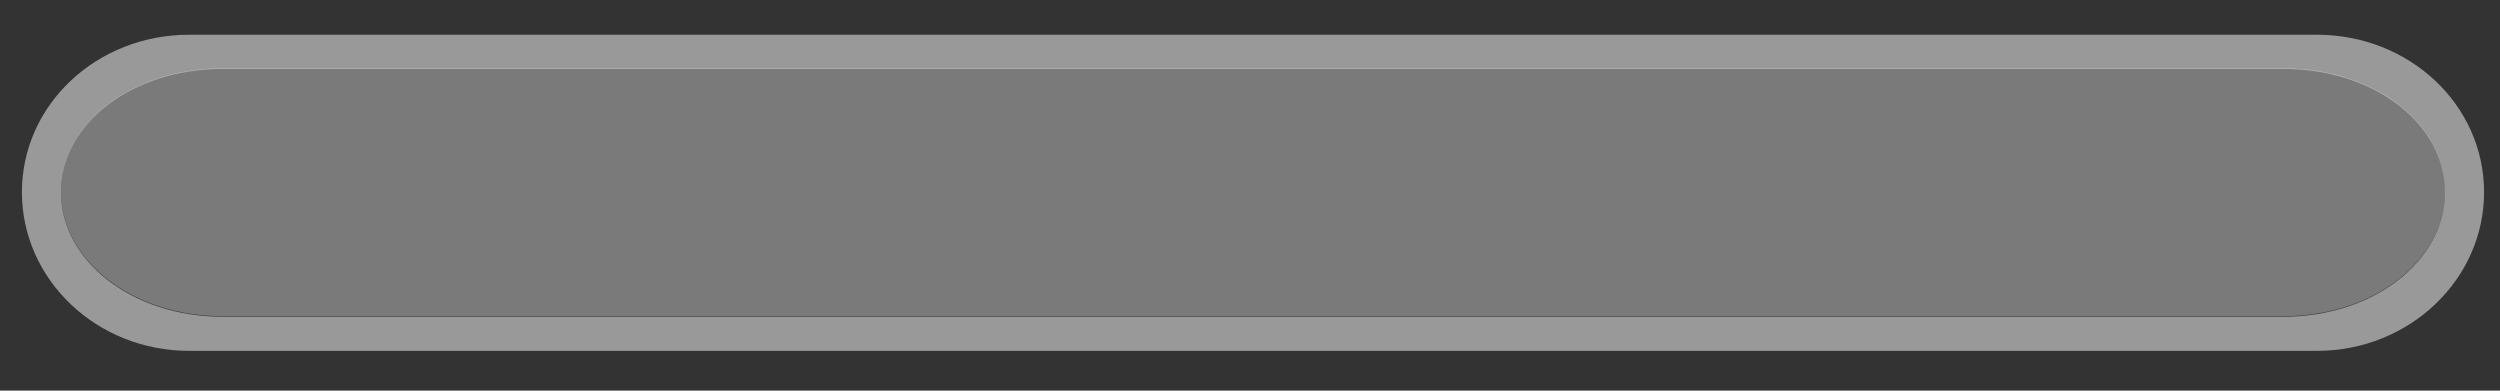 <?xml version="1.0" encoding="UTF-8" standalone="no"?>
<!-- Created with Inkscape (http://www.inkscape.org/) -->

<svg
   xmlns:dc="http://purl.org/dc/elements/1.1/"
   xmlns:cc="http://creativecommons.org/ns#"
   xmlns:rdf="http://www.w3.org/1999/02/22-rdf-syntax-ns#"
   xmlns:svg="http://www.w3.org/2000/svg"
   xmlns="http://www.w3.org/2000/svg"
   xmlns:sodipodi="http://sodipodi.sourceforge.net/DTD/sodipodi-0.dtd"
   xmlns:inkscape="http://www.inkscape.org/namespaces/inkscape"
   width="64"
   height="10"
   id="svg8264"
   version="1.1"
   inkscape:version="0.48.2 r9819"
   sodipodi:docname="meegotouch-progressindicator-inverted-bar-mask.svg"
   inkscape:export-filename="/home/jakub/Projects/meego-handset-theme-darko/blanco/meegotouch/icons/meegotouch-progressindicator-inverted-bar-mask.png"
   inkscape:export-xdpi="89.496986"
   inkscape:export-ydpi="89.496986">
  <rect width="100%" height="100%" fill="#333333" stroke="none"/>
  <defs
     id="defs8266">
    <linearGradient
       id="linearGradient8858">
      <stop
         style="stop-color:#ffffff;stop-opacity:0.885;"
         offset="0"
         id="stop8860" />
      <stop
         style="stop-color:#ffffff;stop-opacity:0.502;"
         offset="1"
         id="stop8862" />
    </linearGradient>
    <linearGradient
       id="linearGradient8827">
      <stop
         style="stop-color:#707072;stop-opacity:0;"
         offset="0"
         id="stop8829" />
      <stop
         style="stop-color:#525054;stop-opacity:0.608;"
         offset="1"
         id="stop8831" />
    </linearGradient>
  </defs>
  <sodipodi:namedview
     id="base"
     pagecolor="#ffffff"
     bordercolor="#666666"
     borderopacity="1.0"
     inkscape:pageopacity="0.0"
     inkscape:pageshadow="2"
     inkscape:zoom="16.173891"
     inkscape:cx="22.878409"
     inkscape:cy="1.9621277"
     inkscape:document-units="px"
     inkscape:current-layer="layer1"
     showgrid="false"
     inkscape:window-width="1622"
     inkscape:window-height="969"
     inkscape:window-x="109"
     inkscape:window-y="30"
     inkscape:window-maximized="0" />
  <g
     inkscape:label="Layer 1"
     inkscape:groupmode="layer"
     id="layer1"
     transform="translate(0,-1042.362)">
    <path
       style="fill:#ffffff;fill-opacity:0.349;stroke:none"
       d="M 5.688 1.75 C 3.391 1.75 1.562 3.148 1.562 4.906 C 1.562 6.665 3.391 8.094 5.688 8.094 L 58.469 8.094 C 60.765 8.094 62.594 6.665 62.594 4.906 C 62.594 3.148 60.765 1.75 58.469 1.75 L 5.688 1.75 z "
       transform="translate(0,1042.362)"
       id="rect8791" />
    <rect
       style="fill:#ffffff;fill-opacity:0;stroke:none"
       id="rect9538"
       width="63.992"
       height="10.14"
       x="0"
       y="-0.078"
       transform="translate(0,1042.362)"
       rx="0"
       ry="0" />
    <path
       style="fill:#ffffff;fill-opacity:0.502;stroke:none"
       d="m 4.842,1043.251 c -2.37,0 -4.281,1.793 -4.281,4.031 0,2.238 1.911,4.062 4.281,4.062 l 54.469,0 c 2.37,0 4.281,-1.825 4.281,-4.062 0,-2.238 -1.911,-4.031 -4.281,-4.031 l -54.469,0 z m 0.844,0.875 52.781,0 c 2.296,0 4.125,1.398 4.125,3.156 0,1.758 -1.829,3.188 -4.125,3.188 l -52.781,0 c -2.296,0 -4.125,-1.429 -4.125,-3.188 0,-1.758 1.829,-3.156 4.125,-3.156 z"
       id="rect9529"
       inkscape:connector-curvature="0" />
  </g>
</svg>
